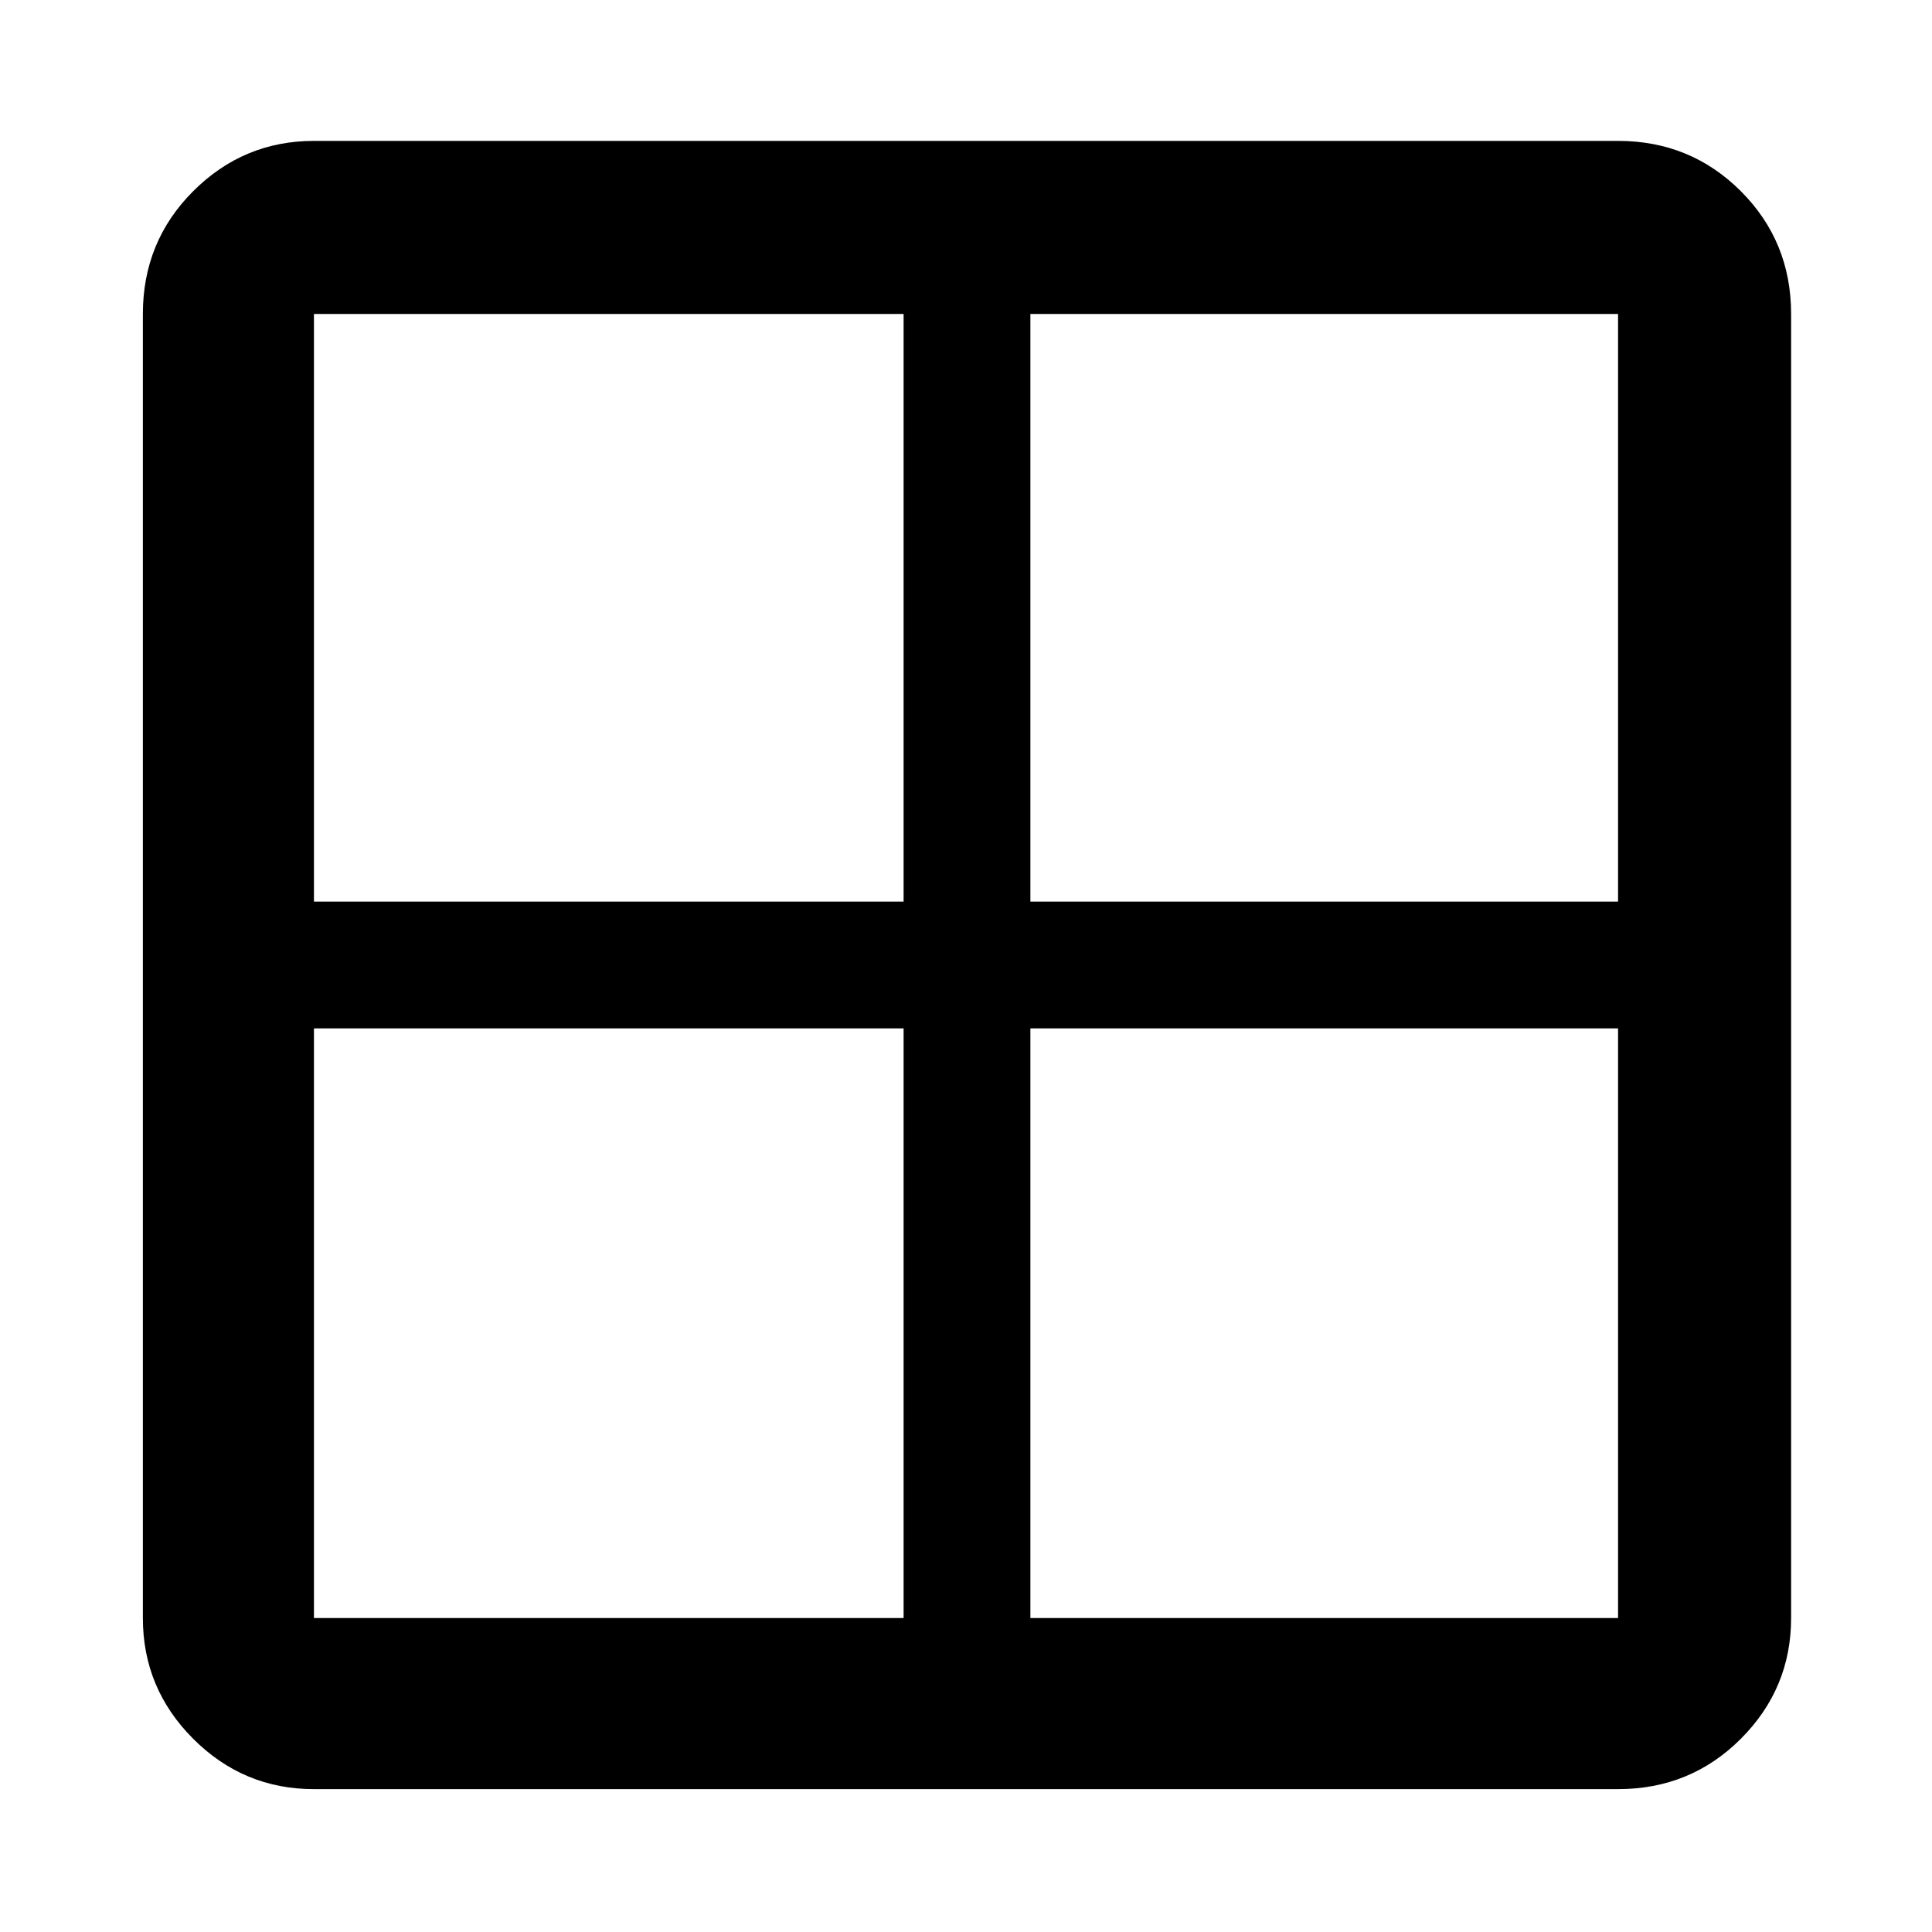 <svg xmlns="http://www.w3.org/2000/svg" height="40" width="40"><path d="M33.5 37.042h-27Q5.042 37.042 4 36t-1.042-2.5v-27Q2.958 5 4 3.958q1.042-1.041 2.5-1.041h27q1.5 0 2.542 1.041Q37.083 5 37.083 6.5v27q0 1.458-1.041 2.5Q35 37.042 33.5 37.042ZM18.708 18.667V6.5H6.5v12.167Zm0 2.625H6.5V33.5h12.208Zm2.625 0V33.5H33.5V21.292Zm0-2.625H33.5V6.5H21.333Z"/></svg>